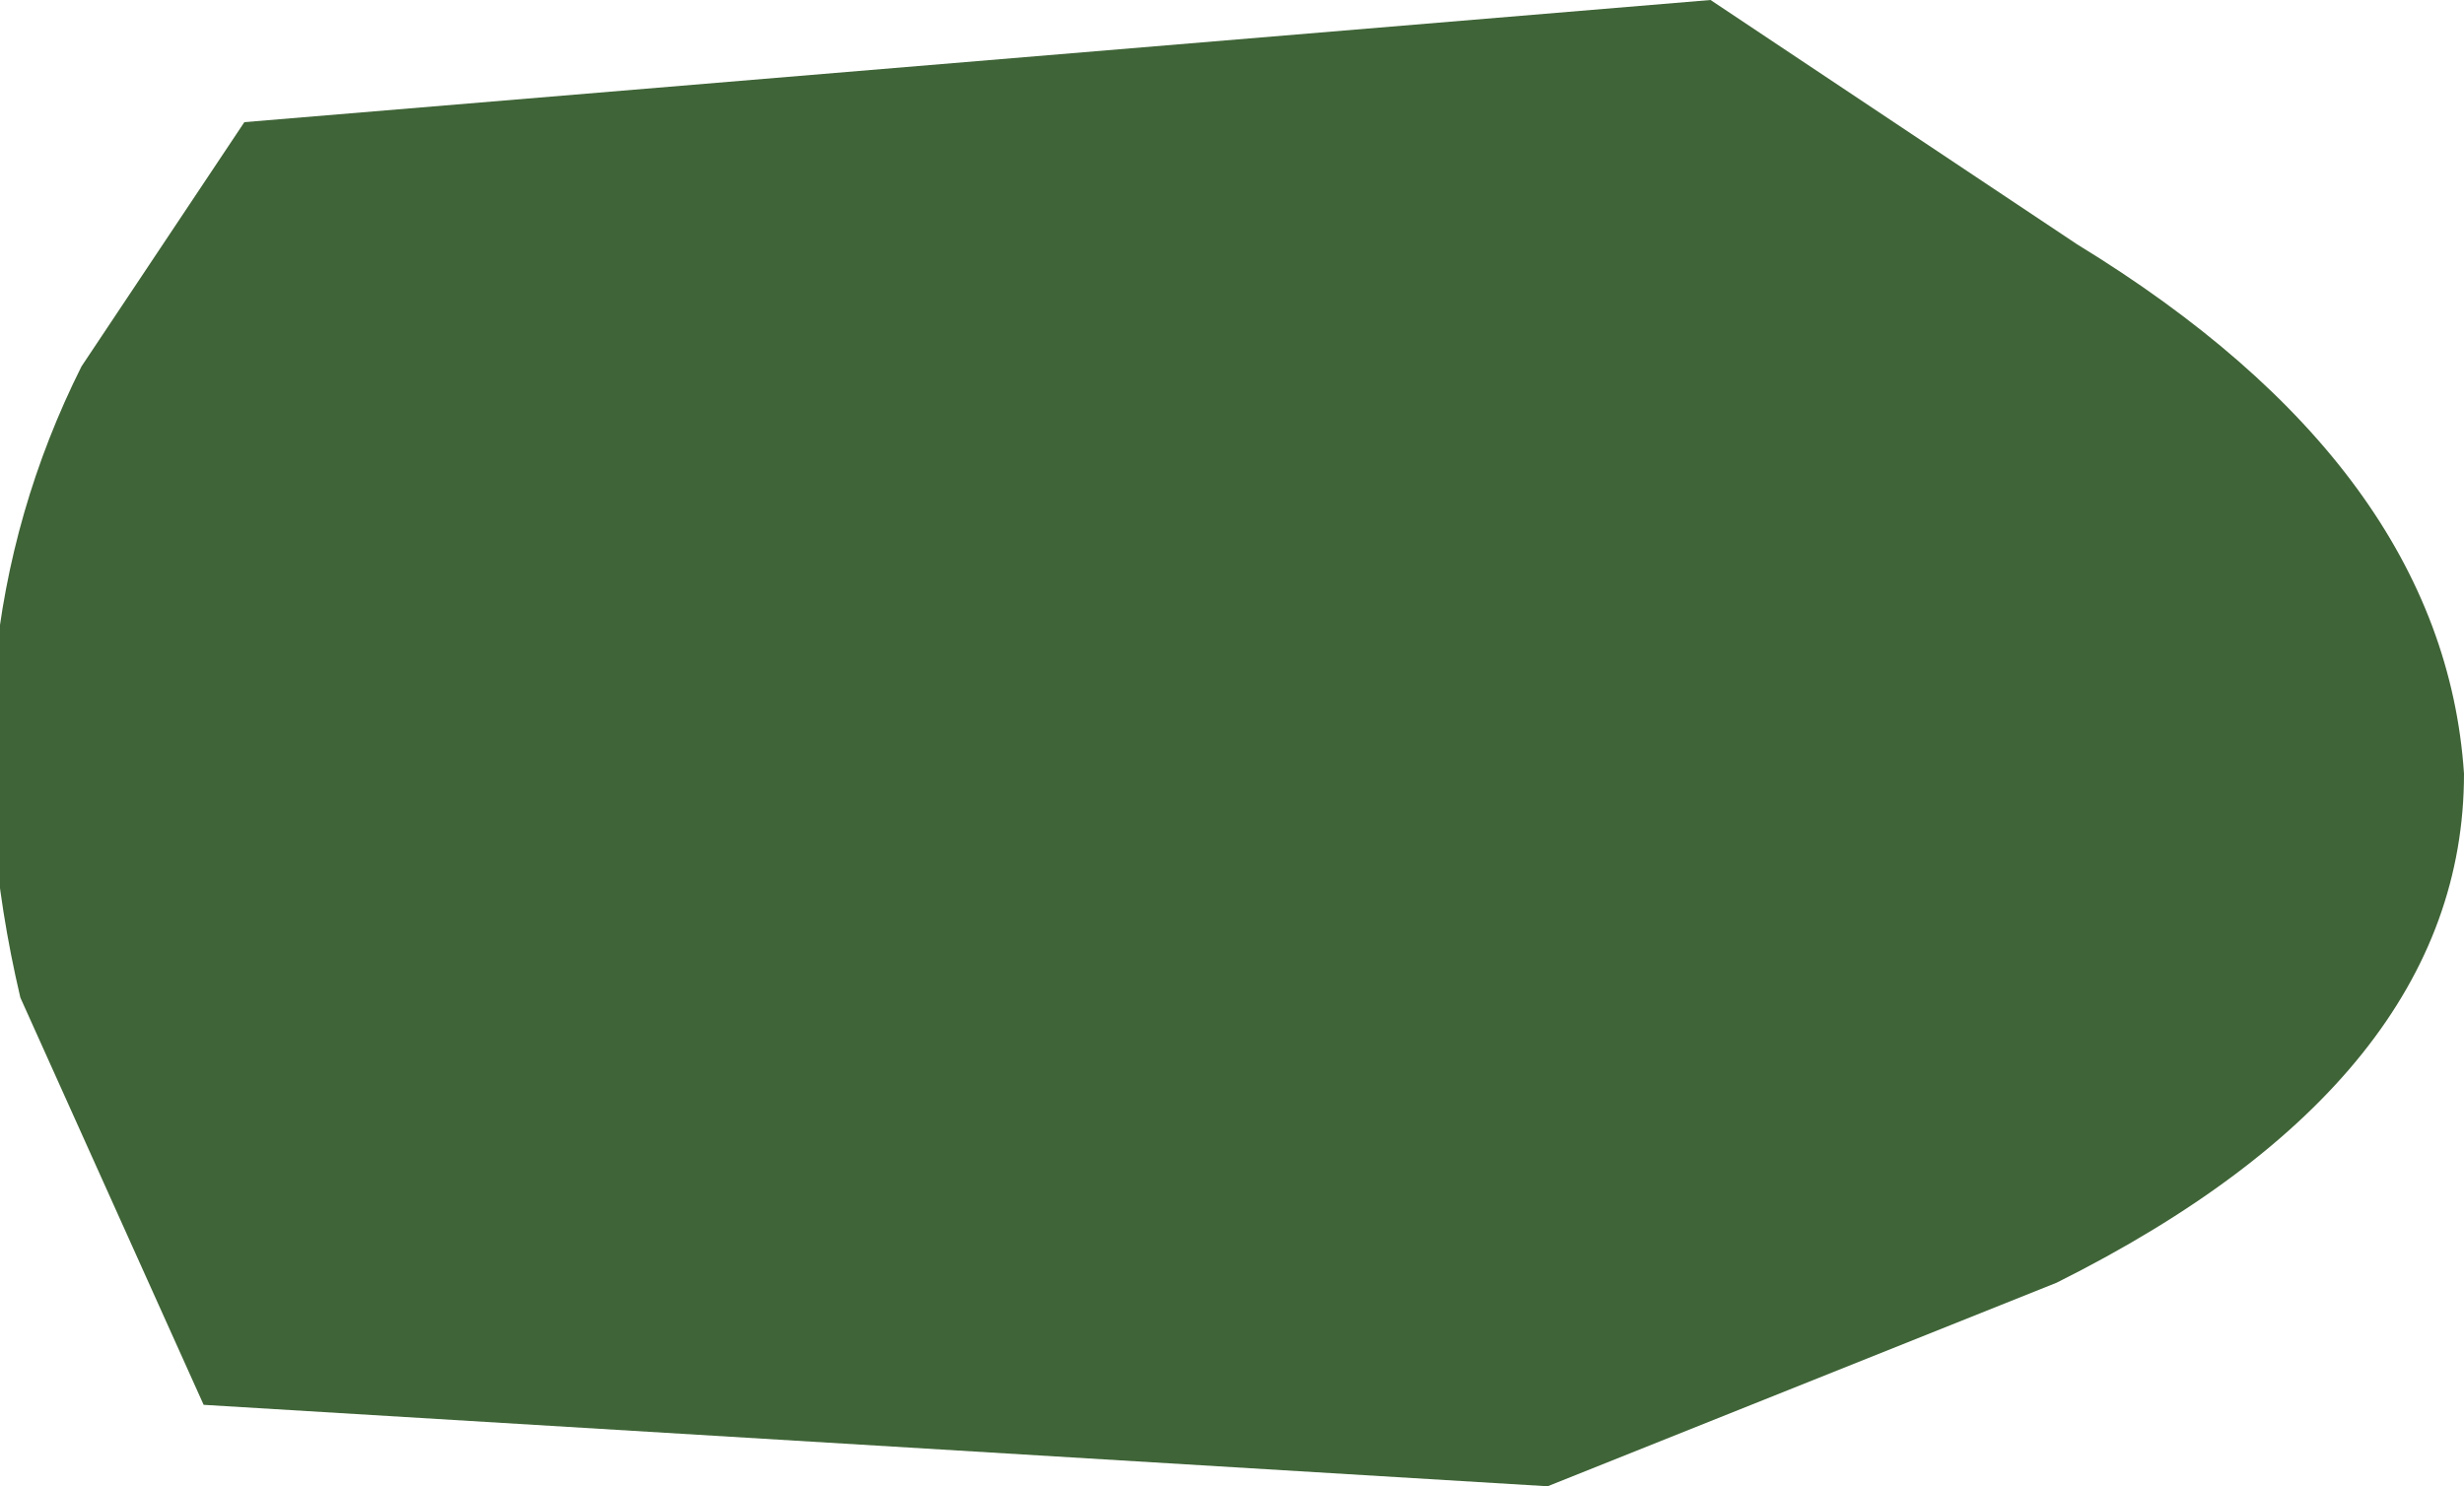<?xml version="1.0" encoding="UTF-8" standalone="no"?>
<svg xmlns:xlink="http://www.w3.org/1999/xlink" height="3.65px" width="6.05px" xmlns="http://www.w3.org/2000/svg">
  <g transform="matrix(1, 0, 0, 1, 3.05, 1.85)">
    <path d="M1.15 -1.85 L2.05 -1.25 Q2.95 -0.7 3.0 0.05 3.0 0.8 2.0 1.3 L0.75 1.8 -2.55 1.6 -3.0 0.6 Q-3.2 -0.25 -2.85 -0.95 L-2.45 -1.55 1.15 -1.85" fill="#3f6437" fill-rule="evenodd" stroke="none"/>
  </g>
</svg>

